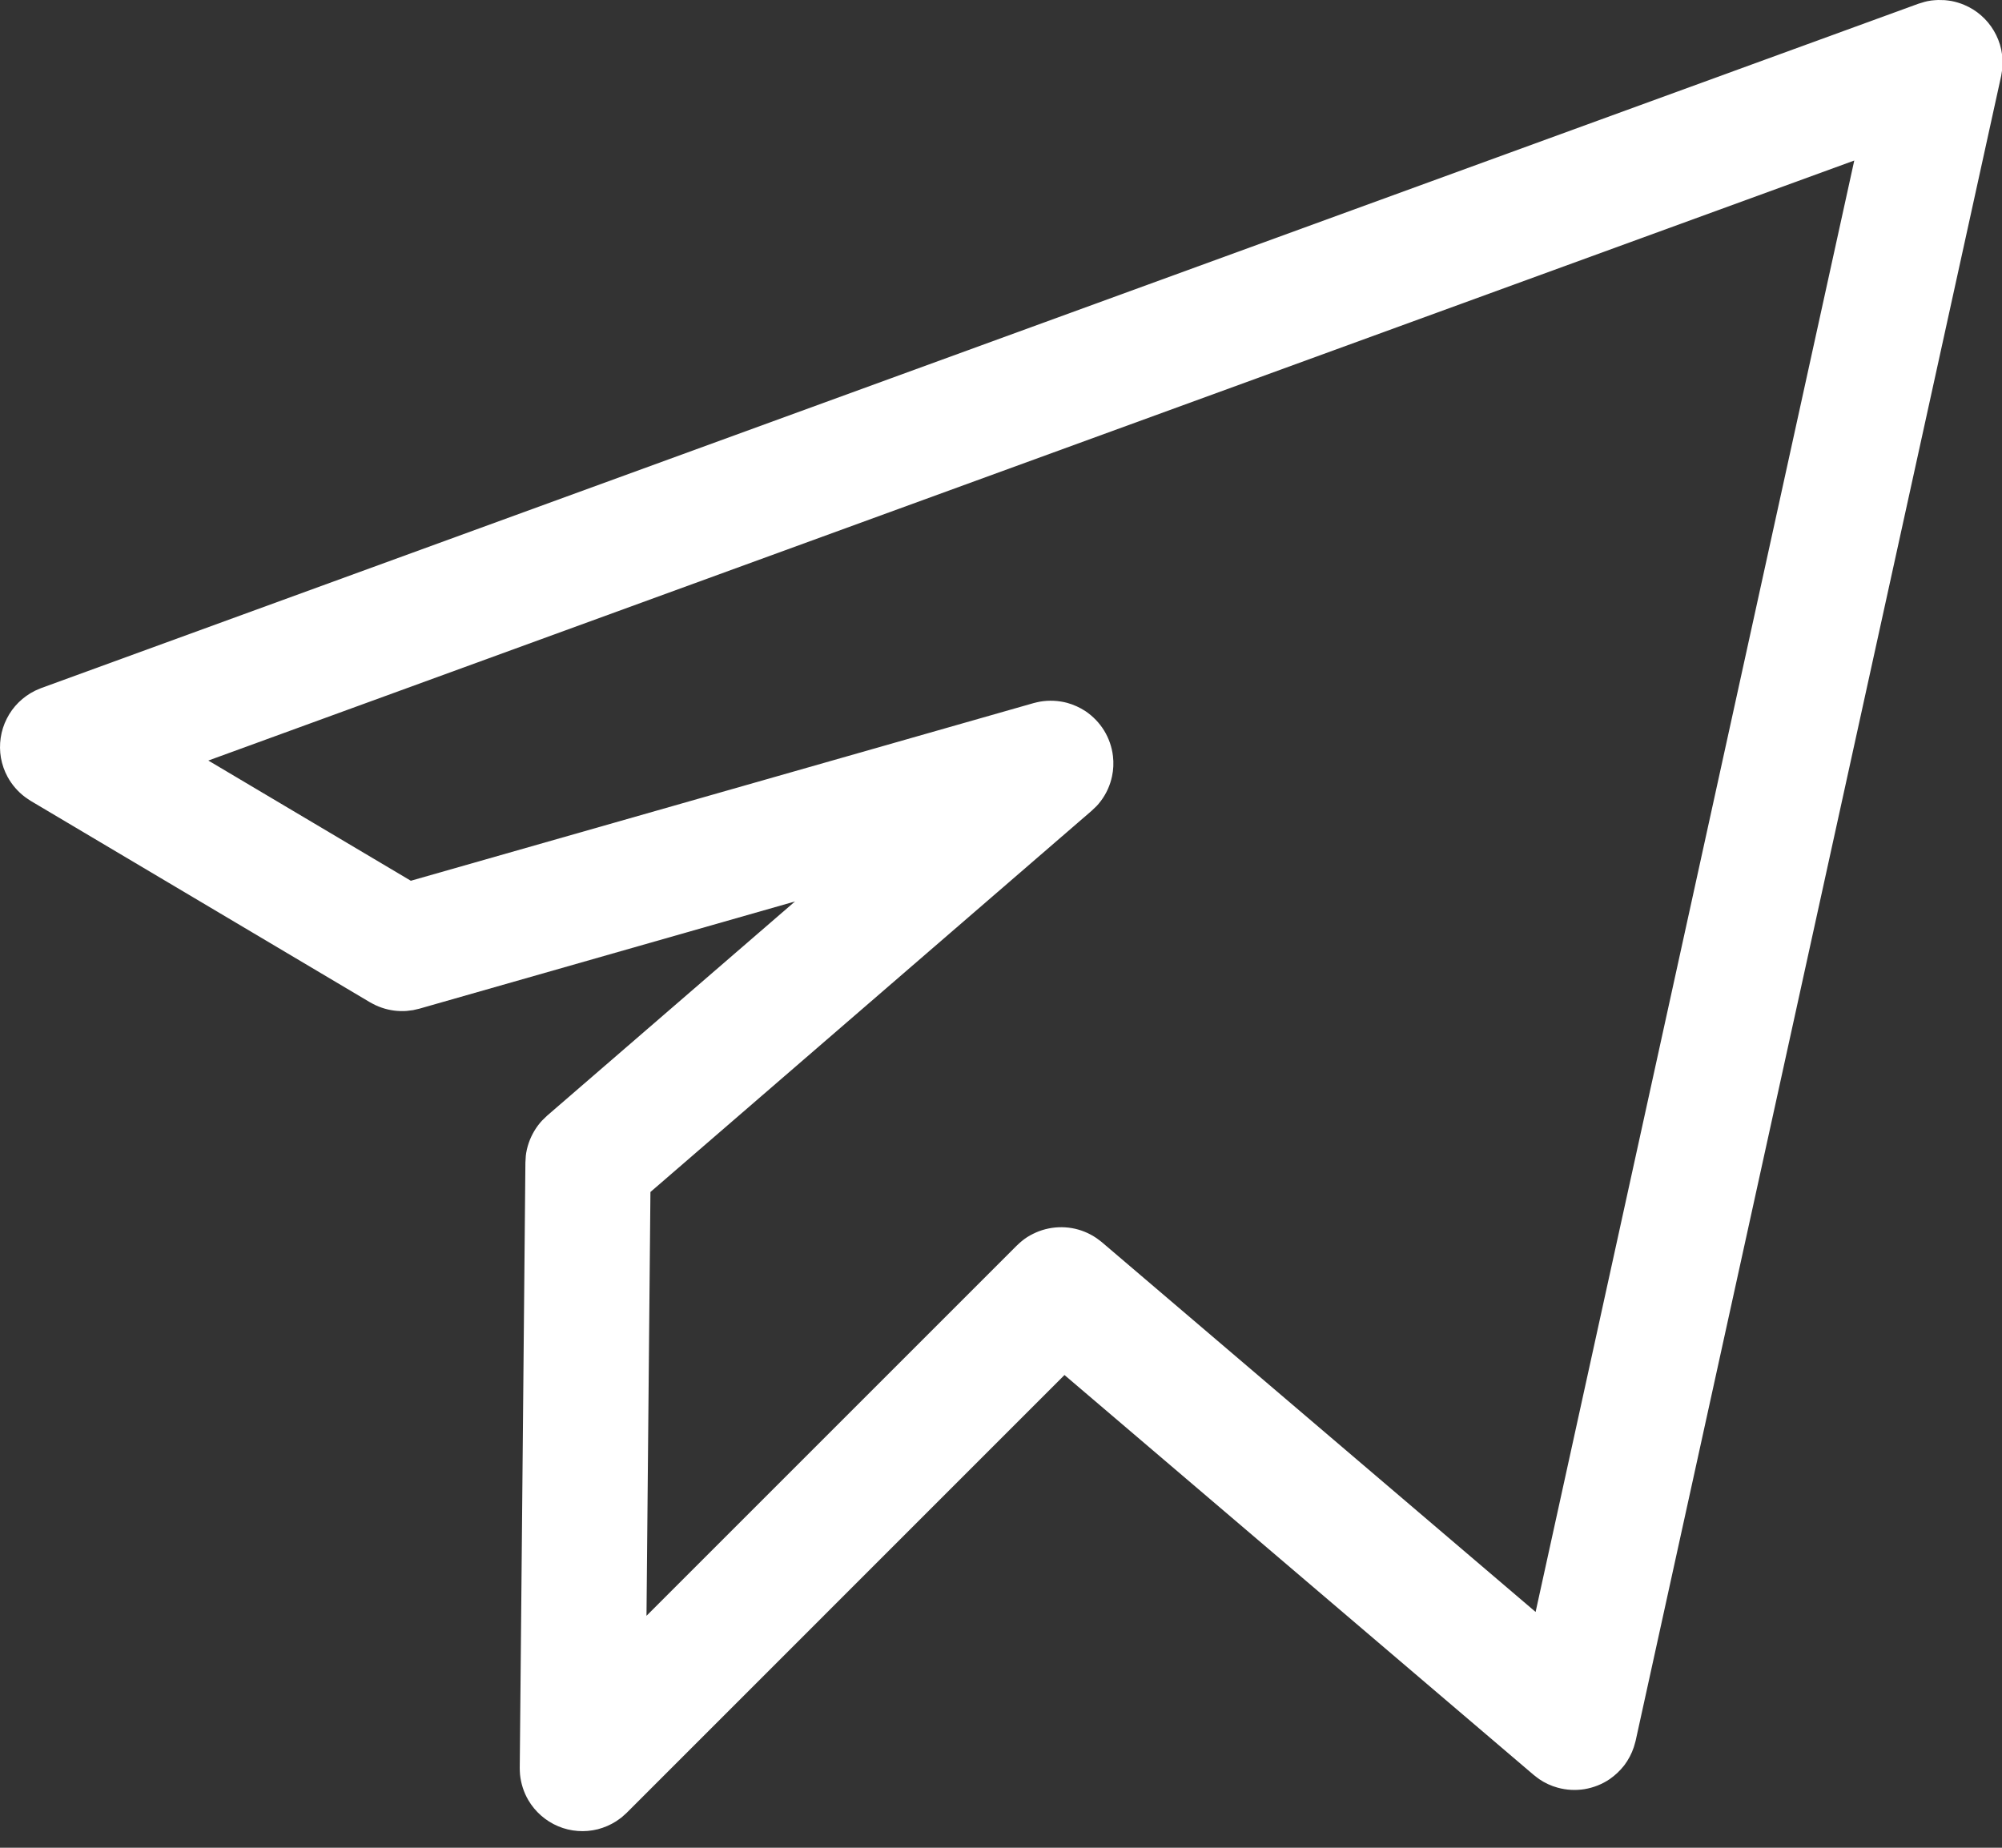 <?xml version="1.0" encoding="UTF-8" standalone="no"?>
<!DOCTYPE svg PUBLIC "-//W3C//DTD SVG 1.1//EN" "http://www.w3.org/Graphics/SVG/1.1/DTD/svg11.dtd">
<svg width="100%" height="100%" viewBox="0 0 26 24" version="1.1" xmlns="http://www.w3.org/2000/svg" xmlns:xlink="http://www.w3.org/1999/xlink" xml:space="preserve" style="fill-rule:evenodd;clip-rule:evenodd;stroke-linejoin:round;stroke-miterlimit:1.414;">
    <rect x="0" y="0" width="26" height="24" fill="#333333" stroke="none"/>
    <g transform="matrix(0.93,0,0,0.93,-0,0)">
        <path d="M27.158,0.002C27.189,0.006 27.22,0.008 27.251,0.014C27.312,0.026 27.372,0.044 27.429,0.068C27.515,0.104 27.596,0.154 27.666,0.216C27.807,0.339 27.906,0.507 27.946,0.691C27.965,0.782 27.97,0.877 27.96,0.97C27.956,1.001 27.95,1.031 27.945,1.062L22.841,24.312C22.832,24.342 22.825,24.373 22.815,24.403C22.785,24.493 22.74,24.578 22.683,24.654C22.625,24.729 22.555,24.795 22.477,24.849C22.372,24.92 22.252,24.967 22.127,24.988C22.002,25.008 21.873,25.001 21.751,24.967C21.659,24.942 21.572,24.901 21.494,24.848C21.468,24.83 21.444,24.809 21.418,24.79L14.865,19.204L8.752,25.318L8.682,25.381C8.656,25.399 8.632,25.419 8.605,25.436C8.526,25.487 8.439,25.524 8.348,25.548C8.256,25.571 8.161,25.579 8.068,25.572C7.974,25.565 7.881,25.543 7.794,25.506C7.62,25.433 7.472,25.303 7.377,25.14C7.314,25.032 7.275,24.91 7.262,24.785C7.259,24.754 7.259,24.722 7.258,24.691L7.337,16.236C7.342,16.154 7.34,16.133 7.358,16.052C7.386,15.931 7.439,15.817 7.513,15.718C7.563,15.652 7.581,15.639 7.64,15.582L11.102,12.59L5.855,14.088L5.768,14.108C5.69,14.118 5.67,14.123 5.591,14.121C5.473,14.118 5.355,14.09 5.247,14.04C5.22,14.028 5.195,14.013 5.168,13.999L0.428,11.185C0.402,11.167 0.375,11.151 0.35,11.132C0.25,11.057 0.166,10.96 0.106,10.85C0.061,10.768 0.03,10.678 0.013,10.585C-0.019,10.399 0.009,10.205 0.095,10.037C0.137,9.953 0.193,9.876 0.26,9.81C0.327,9.744 0.404,9.689 0.489,9.647C0.517,9.633 0.546,9.623 0.575,9.61L26.79,0.052C26.87,0.028 26.889,0.019 26.971,0.007C27.002,0.003 27.033,0.002 27.065,0C27.096,0 27.127,0.001 27.158,0.002ZM2.909,10.622L5.737,12.301L14.433,9.82C14.464,9.813 14.494,9.804 14.525,9.799C14.65,9.778 14.779,9.784 14.901,9.816C14.992,9.841 15.08,9.881 15.159,9.933C15.264,10.004 15.353,10.097 15.419,10.204C15.485,10.312 15.527,10.434 15.542,10.56C15.553,10.654 15.549,10.75 15.529,10.842C15.503,10.966 15.45,11.084 15.374,11.185C15.323,11.253 15.306,11.265 15.245,11.323L9.083,16.648L9.028,22.567L14.199,17.396C14.222,17.375 14.244,17.353 14.269,17.333C14.317,17.294 14.369,17.26 14.425,17.233C14.649,17.12 14.916,17.109 15.148,17.204C15.205,17.227 15.26,17.257 15.312,17.292C15.337,17.309 15.361,17.33 15.386,17.348L21.444,22.513L25.894,2.242C18.232,5.035 10.571,7.829 2.909,10.622Z" style="fill:white;fill-rule:nonzero;"/>
    </g>
</svg>
